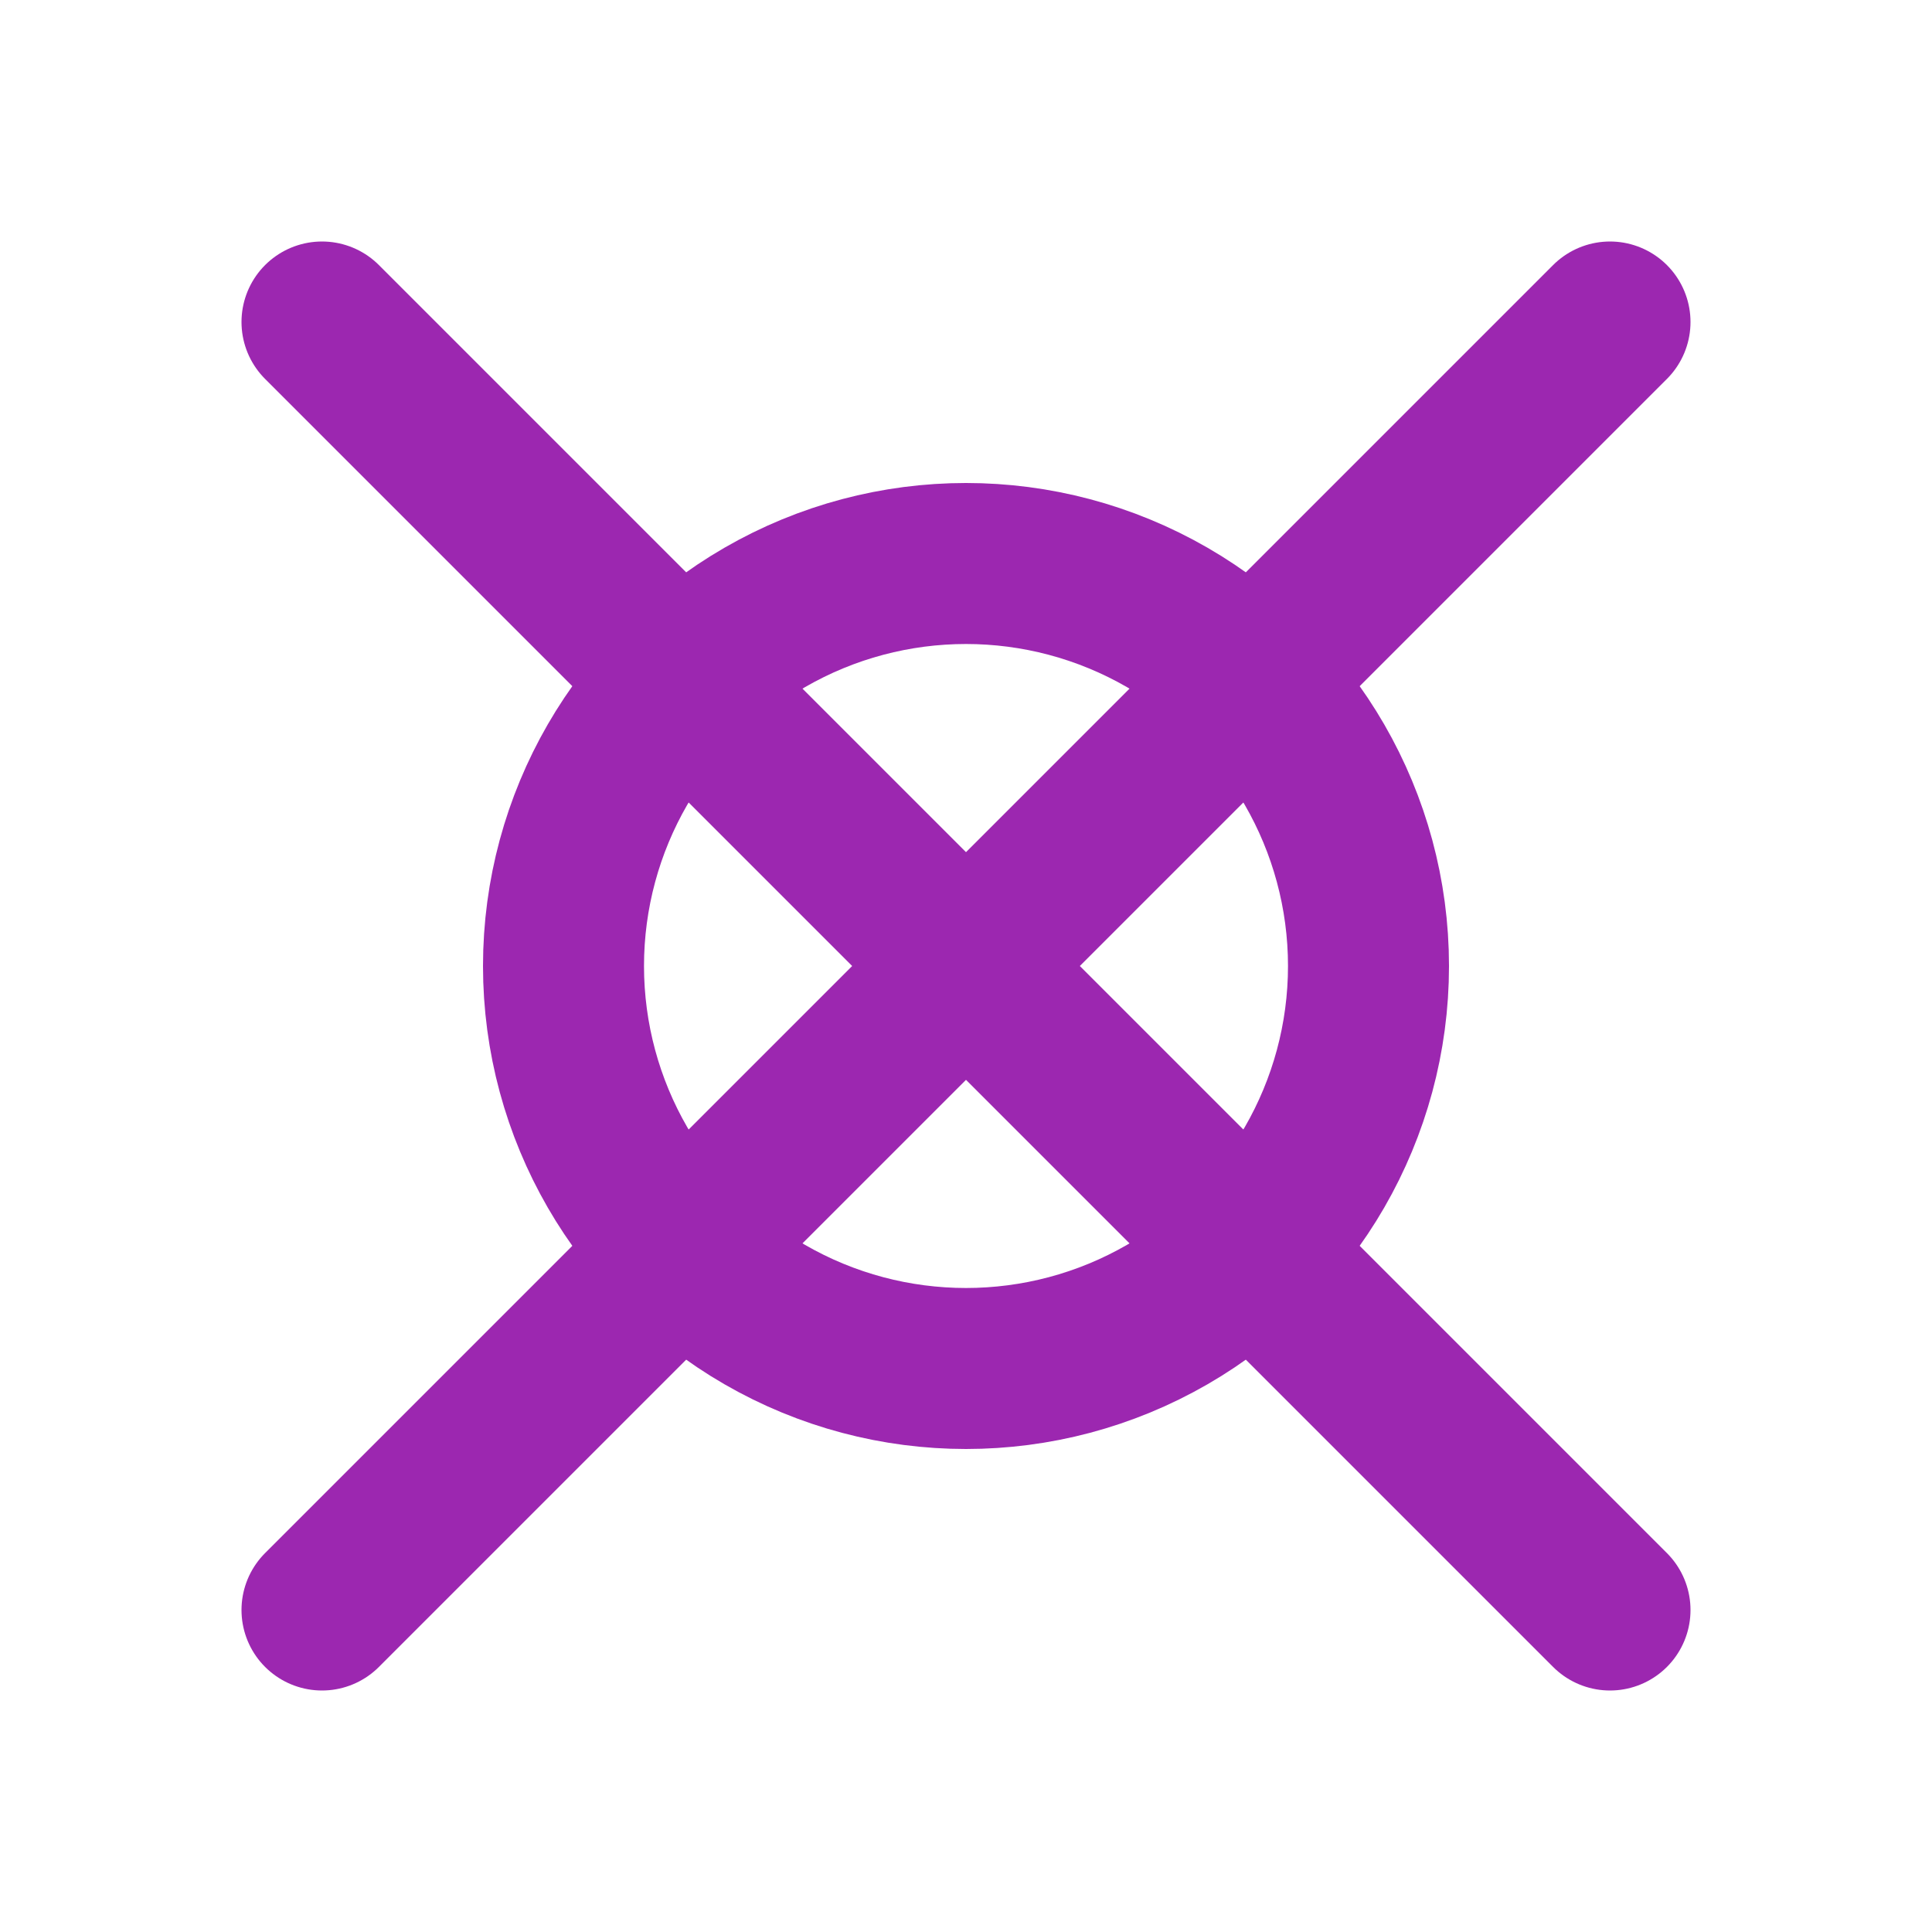 <svg width="24" height="24" viewBox="0 0 24 24" fill="none" xmlns="http://www.w3.org/2000/svg">
  <path d="M4 4l16 16M4 20L20 4" stroke="#9C27B0" stroke-width="2" stroke-linecap="round"/>
  <circle cx="12" cy="12" r="5" stroke="#9C27B0" stroke-width="2"/>
</svg>

